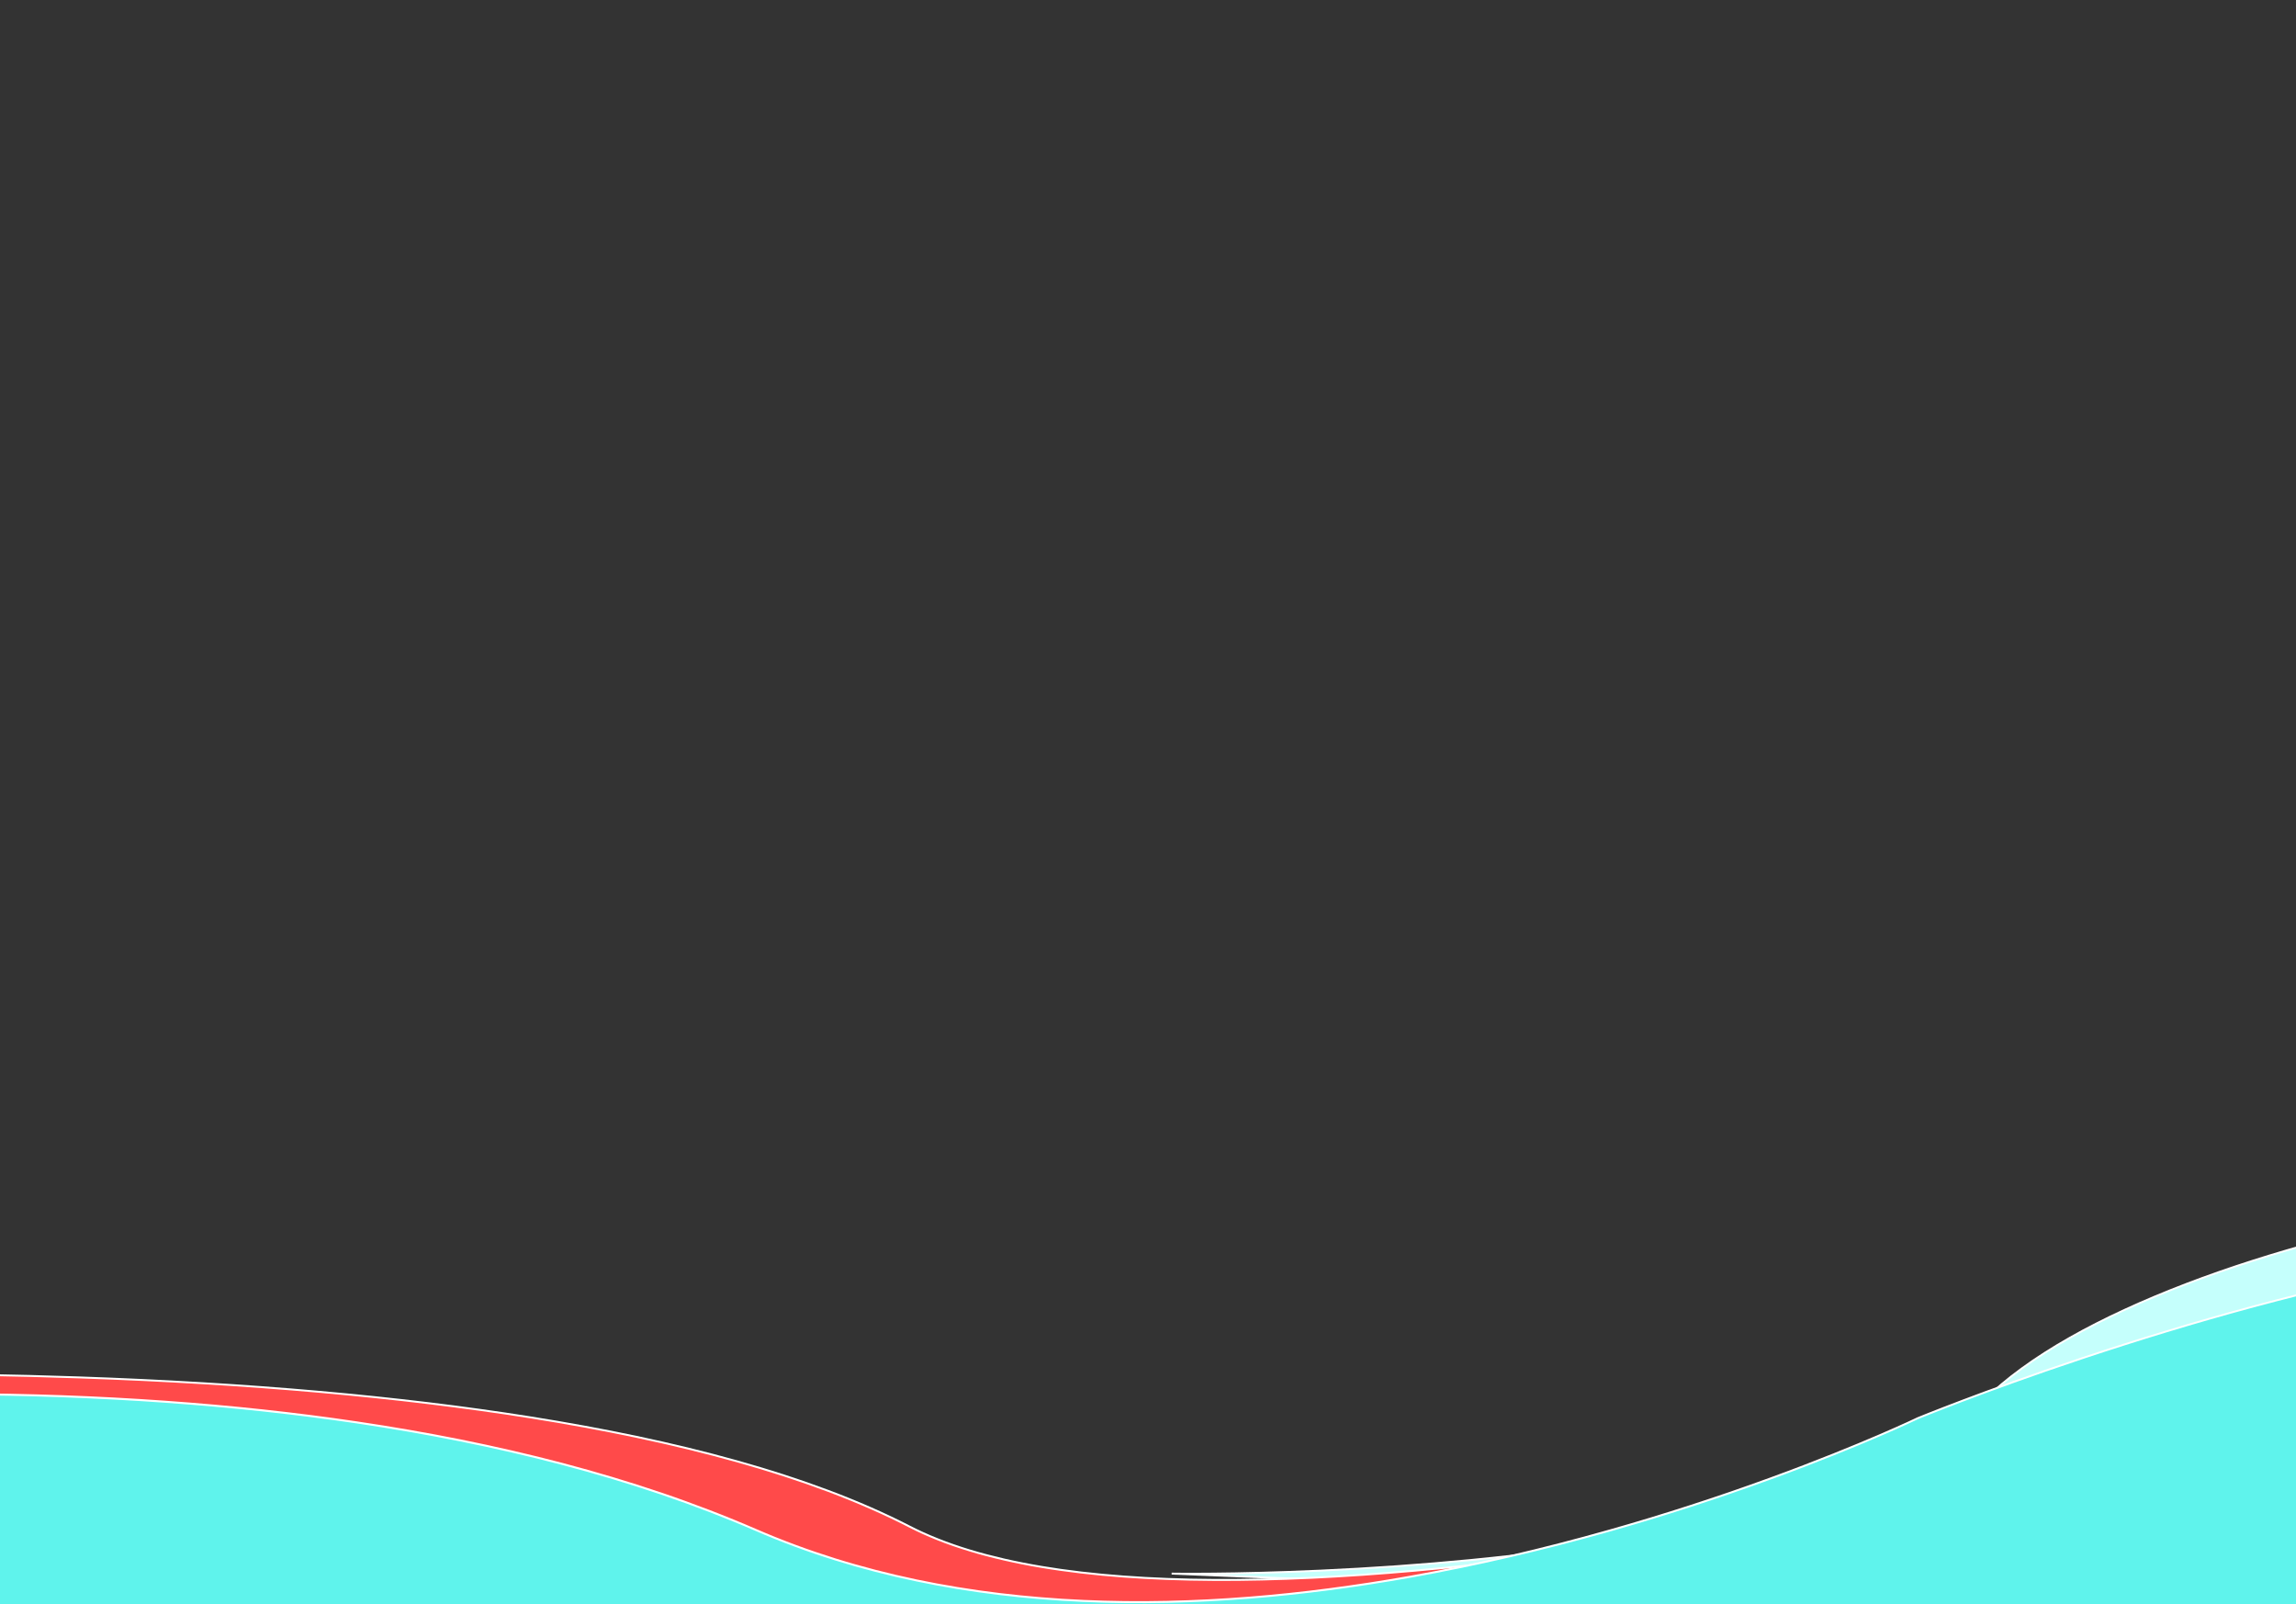 <?xml version="1.0" encoding="utf-8"?>
<!-- Generator: Adobe Illustrator 25.2.1, SVG Export Plug-In . SVG Version: 6.00 Build 0)  -->
<svg version="1.1" id="Calque_1" xmlns="http://www.w3.org/2000/svg" xmlns:xlink="http://www.w3.org/1999/xlink" x="0px" y="0px"
	 viewBox="0 0 1194 834" style="enable-background:new 0 0 1194 834;" xml:space="preserve">
<rect x="0" y="0" width="1194" height="834" fill="#333333" stroke="none"/>
<style type="text/css">
	.st0{fill:#C5FFFC;}
	.st1{fill:#FFFFFF;}
	.st2{fill:#FF4A4A;}
	.st3{fill:#5FF3EC;}
</style>
<g id="Groupe_67" transform="translate(0 445.616)">
	<g id="Tracé_6" transform="translate(907.356 147.5)">
		<path class="st0" d="M-298.05,224.98c0,0,20.51,0.36,52.77-0.62c32.21-0.97,76.11-3.27,122.96-8.57
			c46.76-5.29,96.44-13.57,140.43-26.51c43.9-12.91,82.15-30.47,106.2-54.36c24.02-23.86,63.5-44.96,109.65-62.17
			C280,55.57,332.65,42.27,383.19,33.94c50.43-8.31,98.78-11.67,136.46-9.01c37.62,2.66,64.64,11.33,72.51,27.11
			s17.44,37.03,27.36,60.03s20.19,47.74,29.47,70.52s17.58,43.56,23.56,58.66c5.98,15.1,9.63,24.51,9.63,24.51L-298.05,224.98z"/>
		<path class="st1" d="M682.9,266.27l-0.73-0.03l-980.25-40.77l0.03-0.99c0.08,0,2.11,0.03,5.82,0.05c3.71,0.02,9.1,0.02,15.91-0.05
			c6.8-0.06,15.02-0.19,24.38-0.44c9.36-0.24,19.85-0.6,31.22-1.11c6.68-0.3,13.32-0.65,19.93-1.03c6.6-0.38,13.16-0.8,19.67-1.26
			c6.51-0.46,12.96-0.96,19.35-1.49c6.39-0.53,12.71-1.11,18.97-1.71c7.81-0.76,15.51-1.58,23.08-2.45
			c7.57-0.87,15.02-1.8,22.32-2.79c7.31-0.98,14.47-2.02,21.49-3.11c7.02-1.09,13.88-2.23,20.59-3.43
			c21.82-3.88,41.95-8.29,60.37-13.22c18.4-4.92,35.1-10.36,50.07-16.3c14.96-5.94,28.19-12.38,39.67-19.31
			c11.48-6.93,21.21-14.36,29.18-22.27c2.82-2.8,5.88-5.59,9.18-8.36c3.3-2.77,6.82-5.53,10.58-8.26c3.75-2.73,7.74-5.44,11.94-8.13
			c4.2-2.68,8.62-5.34,13.26-7.96c4.35-2.46,8.89-4.9,13.6-7.3c4.72-2.4,9.61-4.78,14.68-7.11c5.07-2.34,10.3-4.64,15.7-6.9
			c5.4-2.26,10.96-4.49,16.67-6.67c5.41-2.07,10.95-4.09,16.61-6.07c5.65-1.98,11.42-3.91,17.3-5.79
			c5.87-1.88,11.85-3.71,17.92-5.49c6.07-1.78,12.24-3.5,18.48-5.17c6.02-1.61,12.09-3.16,18.2-4.65
			c6.11-1.49,12.26-2.92,18.44-4.28c6.18-1.36,12.38-2.66,18.6-3.9c6.22-1.23,12.46-2.4,18.71-3.5c6.56-1.15,13.07-2.22,19.54-3.21
			c6.46-0.98,12.87-1.89,19.22-2.7c6.35-0.81,12.63-1.54,18.84-2.18c6.21-0.64,12.34-1.19,18.39-1.66
			c6.14-0.47,12.13-0.85,17.98-1.13c5.85-0.28,11.55-0.47,17.1-0.56c5.54-0.09,10.93-0.08,16.15,0.02c5.22,0.1,10.28,0.3,15.16,0.59
			c5.08,0.3,9.94,0.71,14.57,1.22c4.63,0.51,9.03,1.12,13.2,1.83c4.16,0.71,8.09,1.52,11.78,2.42c3.69,0.91,7.13,1.91,10.32,3.01
			c3.4,1.18,6.51,2.46,9.32,3.85c2.81,1.39,5.33,2.88,7.54,4.48c2.22,1.6,4.13,3.3,5.74,5.1c1.61,1.8,2.91,3.7,3.91,5.7
			c1.8,3.6,3.72,7.56,5.77,11.88c2.05,4.32,4.21,8.99,6.5,14c2.29,5.02,4.69,10.38,7.21,16.08c2.52,5.7,5.15,11.73,7.9,18.09
			c2.19,5.09,4.46,10.39,6.79,15.89c2.33,5.5,4.73,11.2,7.19,17.09c2.46,5.89,4.99,11.97,7.57,18.23c2.58,6.26,5.22,12.7,7.92,19.31
			c4.59,11.25,8.95,22.06,12.91,31.94c3.96,9.88,7.52,18.83,10.51,26.39c2.99,7.56,5.42,13.72,7.1,18.02
			c1.68,4.3,2.63,6.73,2.67,6.82L682.9,266.27z M-274.49,225.46l955.97,39.78c-0.52-1.34-1.78-4.56-3.64-9.29
			c-1.86-4.73-4.31-10.96-7.24-18.33c-2.92-7.37-6.31-15.87-10.03-25.14c-3.72-9.27-7.77-19.29-12.02-29.71
			c-2.7-6.61-5.33-13.05-7.92-19.31c-2.58-6.26-5.11-12.34-7.57-18.23c-2.46-5.89-4.86-11.59-7.19-17.09
			c-2.33-5.5-4.6-10.8-6.79-15.88c-2.74-6.36-5.37-12.39-7.89-18.08c-2.52-5.69-4.92-11.05-7.2-16.06
			c-2.28-5.01-4.45-9.68-6.5-13.99c-2.04-4.31-3.97-8.27-5.76-11.87c-0.97-1.94-2.24-3.78-3.81-5.53c-1.57-1.75-3.44-3.4-5.61-4.96
			c-2.17-1.56-4.64-3.01-7.39-4.37c-2.76-1.36-5.81-2.61-9.15-3.77c-3.17-1.1-6.6-2.09-10.26-3c-3.67-0.9-7.57-1.7-11.72-2.41
			c-4.14-0.7-8.53-1.31-13.13-1.82c-4.61-0.51-9.45-0.91-14.51-1.21c-9.69-0.58-20.11-0.78-31.11-0.6
			c-11.01,0.18-22.6,0.73-34.63,1.64c-12.04,0.91-24.52,2.19-37.3,3.82c-12.78,1.63-25.87,3.62-39.1,5.95
			c-6.24,1.1-12.47,2.26-18.69,3.5c-6.22,1.23-12.41,2.53-18.58,3.89c-6.17,1.36-12.31,2.79-18.42,4.27
			c-6.1,1.49-12.17,3.04-18.18,4.64c-6.24,1.67-12.4,3.39-18.46,5.17c-6.06,1.78-12.03,3.61-17.9,5.48
			c-5.87,1.88-11.63,3.81-17.27,5.78c-5.65,1.97-11.18,3.99-16.58,6.06c-5.7,2.18-11.25,4.39-16.64,6.65
			c-5.39,2.26-10.61,4.56-15.67,6.89c-5.06,2.33-9.94,4.7-14.65,7.1c-4.71,2.4-9.23,4.83-13.57,7.28c-4.62,2.61-9.02,5.26-13.2,7.93
			c-4.19,2.67-8.15,5.37-11.89,8.09c-3.74,2.72-7.25,5.46-10.53,8.22c-3.28,2.76-6.33,5.53-9.13,8.32c-1.13,1.12-2.3,2.24-3.51,3.35
			c-1.21,1.11-2.45,2.21-3.73,3.3c-1.28,1.09-2.6,2.17-3.95,3.24c-1.35,1.07-2.73,2.13-4.15,3.17c-1.37,1.01-2.77,2.01-4.21,3.01
			c-1.44,1-2.92,1.98-4.43,2.96c-1.51,0.98-3.05,1.95-4.63,2.91c-1.57,0.96-3.18,1.91-4.81,2.84c-3.09,1.77-6.32,3.52-9.66,5.24
			c-3.35,1.72-6.82,3.4-10.41,5.05c-3.59,1.65-7.3,3.27-11.12,4.85c-3.82,1.58-7.76,3.13-11.79,4.63
			c-3.73,1.39-7.58,2.76-11.53,4.09c-3.95,1.34-8,2.65-12.16,3.93c-4.15,1.28-8.41,2.53-12.75,3.75c-4.34,1.22-8.78,2.41-13.3,3.56
			c-4.13,1.05-8.36,2.09-12.68,3.1c-4.31,1.01-8.72,1.99-13.2,2.95c-4.48,0.96-9.04,1.89-13.67,2.8c-4.63,0.91-9.33,1.78-14.1,2.63
			c-6.71,1.19-13.58,2.34-20.61,3.43c-7.03,1.09-14.2,2.13-21.51,3.11c-7.31,0.98-14.77,1.92-22.34,2.79
			c-7.58,0.87-15.28,1.69-23.1,2.45c-6.25,0.61-12.58,1.18-18.98,1.71c-6.39,0.53-12.85,1.03-19.37,1.49
			c-6.51,0.46-13.08,0.88-19.69,1.26c-6.61,0.38-13.26,0.73-19.94,1.03c-5.44,0.25-10.68,0.46-15.69,0.64
			c-5.01,0.18-9.79,0.33-14.32,0.45c-4.52,0.12-8.79,0.21-12.77,0.29C-267.43,225.37-271.12,225.42-274.49,225.46z"/>
	</g>
	<g id="Tracé_5" transform="translate(0 0.561)">
		<path class="st2" d="M-237.33,272.95c0,0,31.69-2.08,82.47-3.5c50.67-1.41,120.27-2.16,196.26,0.47
			c75.74,2.63,157.8,8.62,233.87,20.67c75.82,12.01,145.73,30.05,197.65,56.83c51.81,26.72,137.99,32.01,237.78,24.97
			c99.36-7.01,212.08-26.24,317.91-48.68c105.32-22.33,203.86-47.85,275.91-67.74c71.81-19.82,117.48-34.1,117.48-34.1
			L-127.34,586.49l-182.24-306.01L-237.33,272.95z"/>
		<path class="st1" d="M-127.59,587.07l-0.19-0.32l-182.24-306.01l-0.4-0.68l0.79-0.08l72.25-7.54l0.01,0l0.01,0
			c0.08-0.01,2.14-0.14,5.97-0.36c3.83-0.22,9.43-0.52,16.59-0.87c7.16-0.35,15.87-0.74,25.93-1.13
			c10.06-0.39,21.46-0.78,34.01-1.13c7.36-0.21,14.75-0.39,22.15-0.54c7.4-0.16,14.81-0.29,22.22-0.39
			c7.41-0.11,14.82-0.19,22.22-0.25c7.39-0.06,14.77-0.09,22.13-0.1c9.19-0.01,18.35,0.02,27.45,0.09
			c9.1,0.07,18.15,0.18,27.14,0.32c8.98,0.15,17.9,0.33,26.74,0.56c8.83,0.22,17.59,0.49,26.24,0.79
			c22.02,0.76,43.46,1.77,64.27,3.02c20.8,1.25,40.99,2.74,60.53,4.47c19.53,1.73,38.41,3.69,56.61,5.89
			c18.19,2.2,35.7,4.63,52.51,7.29c4.86,0.77,9.67,1.56,14.43,2.37c4.76,0.81,9.47,1.65,14.12,2.5c4.65,0.85,9.24,1.72,13.76,2.61
			c4.52,0.89,8.97,1.79,13.35,2.72c4.61,0.97,9.16,1.97,13.65,2.98c4.49,1.02,8.92,2.06,13.29,3.12c4.36,1.06,8.66,2.14,12.88,3.25
			c4.22,1.1,8.37,2.22,12.43,3.36c4.26,1.19,8.46,2.41,12.6,3.66c4.13,1.24,8.2,2.52,12.18,3.81c3.99,1.29,7.9,2.61,11.73,3.94
			c3.83,1.34,7.58,2.69,11.24,4.06c3.83,1.44,7.58,2.9,11.26,4.4c3.68,1.49,7.28,3.01,10.8,4.56c3.52,1.54,6.95,3.11,10.3,4.7
			c3.35,1.59,6.6,3.2,9.77,4.83c2.29,1.18,4.67,2.33,7.12,3.44c2.46,1.11,4.99,2.19,7.61,3.22c2.61,1.04,5.3,2.04,8.06,3
			c2.76,0.96,5.59,1.88,8.49,2.76c2.81,0.85,5.7,1.67,8.67,2.45c2.97,0.78,6.02,1.53,9.13,2.25c3.12,0.71,6.3,1.39,9.56,2.03
			c3.25,0.64,6.57,1.25,9.95,1.81c3.27,0.55,6.62,1.06,10.04,1.55c3.42,0.48,6.91,0.93,10.47,1.35c3.56,0.42,7.18,0.8,10.86,1.15
			c3.68,0.35,7.42,0.67,11.21,0.95c3.66,0.27,7.4,0.51,11.21,0.72c3.81,0.21,7.68,0.39,11.61,0.54c3.93,0.15,7.93,0.26,11.97,0.35
			c4.05,0.09,8.15,0.14,12.29,0.16c4,0.02,8.06,0.01,12.19-0.02c4.13-0.04,8.32-0.1,12.57-0.2c4.25-0.09,8.55-0.22,12.9-0.37
			c4.35-0.15,8.75-0.33,13.18-0.54c4.27-0.2,8.6-0.43,12.99-0.69c4.39-0.26,8.84-0.54,13.34-0.85c4.5-0.31,9.05-0.65,13.63-1.01
			c4.59-0.36,9.22-0.75,13.88-1.17c8.76-0.78,17.72-1.65,26.87-2.62c9.15-0.97,18.48-2.03,27.98-3.19
			c9.5-1.16,19.16-2.41,28.98-3.75c9.81-1.34,19.78-2.77,29.88-4.29l572.08-134.63l0.25,0.94c-0.04,0.01-1.05,0.33-2.97,0.92
			c-1.92,0.59-4.74,1.46-8.39,2.57c-3.66,1.11-8.15,2.47-13.42,4.04c-5.26,1.57-11.3,3.36-18.03,5.34
			c-6.22,1.82-13.37,3.91-21.35,6.21c-7.99,2.3-16.81,4.82-26.36,7.51c-9.56,2.7-19.85,5.57-30.78,8.58
			c-10.94,3.01-22.51,6.16-34.61,9.4c-13.62,3.65-27.21,7.23-40.74,10.74c-13.54,3.51-27.03,6.95-40.44,10.31
			c-13.42,3.36-26.77,6.64-40.01,9.84c-13.25,3.2-26.4,6.31-39.43,9.33c-16.29,3.78-32.39,7.42-48.29,10.91
			c-15.9,3.49-31.59,6.84-47.05,10.04c-15.46,3.2-30.68,6.24-45.63,9.13c-14.96,2.89-29.66,5.62-44.05,8.18c0,0-0.01,0-0.01,0
			c0,0-0.01,0-0.01,0c0,0-0.01,0-0.01,0c0,0-0.01,0-0.01,0c-6.05,1.08-12.07,2.13-18.06,3.16c-5.98,1.03-11.93,2.03-17.82,3
			c-5.89,0.97-11.74,1.91-17.52,2.82c-5.78,0.91-11.51,1.79-17.16,2.64l-977.22,229.99L-127.59,587.07z M-308.73,280.91
			l181.64,305.01l965.48-227.21c-9.04,1.31-17.97,2.55-26.77,3.72c-8.8,1.16-17.48,2.26-26.01,3.27
			c-8.54,1.01-16.93,1.95-25.17,2.81c-8.24,0.86-16.34,1.64-24.26,2.35c-4.67,0.41-9.3,0.8-13.9,1.17
			c-4.59,0.36-9.14,0.7-13.64,1.01c-4.5,0.31-8.95,0.59-13.35,0.85c-4.39,0.26-8.73,0.49-13,0.69c-4.44,0.21-8.84,0.39-13.2,0.54
			c-4.35,0.15-8.66,0.28-12.91,0.37c-4.25,0.1-8.45,0.16-12.58,0.2c-4.13,0.04-8.21,0.04-12.21,0.02
			c-4.15-0.02-8.26-0.08-12.31-0.16c-4.05-0.09-8.05-0.2-11.99-0.35c-3.94-0.15-7.82-0.33-11.63-0.54
			c-3.81-0.21-7.56-0.45-11.23-0.72c-3.8-0.28-7.55-0.6-11.24-0.95c-3.69-0.35-7.32-0.74-10.88-1.15
			c-3.56-0.42-7.06-0.87-10.49-1.36c-3.43-0.48-6.78-1-10.06-1.55c-3.39-0.57-6.72-1.17-9.98-1.82c-3.26-0.64-6.46-1.32-9.59-2.04
			c-3.13-0.72-6.18-1.47-9.16-2.26c-2.98-0.79-5.88-1.61-8.7-2.46c-2.91-0.88-5.76-1.81-8.54-2.77c-2.78-0.96-5.48-1.97-8.11-3.01
			c-2.63-1.04-5.18-2.12-7.65-3.24c-2.47-1.12-4.86-2.27-7.16-3.46c-3.16-1.63-6.41-3.24-9.74-4.82c-3.34-1.59-6.77-3.15-10.28-4.69
			c-3.51-1.54-7.1-3.06-10.77-4.55c-3.67-1.49-7.42-2.95-11.23-4.39c-3.65-1.37-7.4-2.72-11.22-4.06
			c-3.82-1.33-7.73-2.65-11.71-3.94c-3.98-1.29-8.04-2.56-12.16-3.8c-4.13-1.24-8.32-2.46-12.58-3.65
			c-4.06-1.14-8.2-2.26-12.42-3.36c-4.22-1.1-8.51-2.18-12.87-3.24c-4.36-1.06-8.79-2.1-13.28-3.12c-4.49-1.02-9.04-2.01-13.64-2.98
			c-4.37-0.92-8.82-1.83-13.33-2.71c-4.52-0.89-9.1-1.76-13.74-2.61c-4.65-0.85-9.35-1.68-14.11-2.49
			c-4.76-0.81-9.57-1.6-14.42-2.37c-16.8-2.66-34.3-5.09-52.48-7.29c-18.19-2.2-37.06-4.16-56.58-5.89
			c-19.53-1.73-39.71-3.22-60.5-4.47c-20.81-1.25-42.23-2.26-64.24-3.02c-8.65-0.3-17.4-0.56-26.23-0.79
			c-8.83-0.22-17.75-0.41-26.73-0.56c-8.98-0.15-18.03-0.25-27.13-0.32c-9.1-0.07-18.26-0.1-27.44-0.09
			c-7.35,0.01-14.73,0.04-22.12,0.1c-7.39,0.06-14.8,0.14-22.21,0.25c-7.41,0.11-14.82,0.24-22.22,0.4
			c-7.4,0.16-14.79,0.34-22.15,0.54c-12.45,0.35-23.78,0.74-33.78,1.13c-10.01,0.39-18.69,0.78-25.83,1.12
			c-7.15,0.35-12.76,0.65-16.64,0.87c-3.87,0.22-6.01,0.36-6.2,0.37L-308.73,280.91z M862.15,354.13c4.71-0.73,9.47-1.49,14.26-2.26
			c4.79-0.77,9.62-1.57,14.48-2.38c4.86-0.81,9.75-1.64,14.67-2.49c4.91-0.85,9.86-1.72,14.82-2.6c0,0,0.01,0,0.01,0
			c0,0,0.01,0,0.01,0c0,0,0.01,0,0.01,0c0,0,0.01,0,0.01,0c14.39-2.56,29.08-5.29,44.04-8.18c14.95-2.88,30.16-5.93,45.62-9.12
			c15.45-3.19,31.13-6.54,47.03-10.03c15.89-3.49,31.99-7.13,48.28-10.91c13.02-3.02,26.17-6.13,39.42-9.33
			c13.24-3.2,26.58-6.48,40-9.84c13.41-3.36,26.9-6.79,40.44-10.3c13.53-3.51,27.12-7.09,40.73-10.73
			c12.11-3.24,23.68-6.39,34.61-9.4c10.93-3.01,21.22-5.88,30.78-8.57c9.55-2.69,18.37-5.21,26.36-7.51
			c7.98-2.3,15.13-4.38,21.35-6.2c2.95-0.87,5.77-1.7,8.45-2.49c2.68-0.79,5.22-1.55,7.61-2.26c2.39-0.71,4.63-1.38,6.73-2.01
			c2.09-0.63,4.03-1.21,5.81-1.75L862.15,354.13z"/>
	</g>
	<g id="Tracé_4" transform="translate(61.686)">
		<path class="st3" d="M-309.83,292.18c0,0,24.21-3.4,64.56-6.73c40.28-3.33,96.6-6.58,160.91-6.31
			c64.14,0.27,136.18,4.03,208.22,14.71c71.82,10.65,143.63,28.17,207.65,55.95c63.86,27.72,133.8,37.85,202.67,37.48
			c68.67-0.37,136.28-11.17,195.82-25.37c50.04-12.03,99.25-27.31,147.3-45.74c36.46-13.98,58.13-24.43,58.13-24.43
			s21.69-8.94,56.42-21.22c34.68-12.26,82.32-27.83,134.32-41.15c51.88-13.29,108.07-24.33,160.1-27.61
			c51.91-3.27,99.69,1.17,134.98,18.82c35.23,17.63,55.37,33.26,65.78,46.79s11.08,24.97,7.37,34.21s-11.83,16.31-19.01,21.05
			c-4.24,2.82-8.75,5.22-13.45,7.18L-244.59,662.18L-309.83,292.18z"/>
		<path class="st1" d="M-245.01,662.78l-0.09-0.51l-65.24-370.01l-0.09-0.51l0.52-0.07c0.06-0.01,1.63-0.23,4.58-0.6
			c2.95-0.38,7.28-0.91,12.84-1.54c5.57-0.63,12.37-1.37,20.28-2.15c7.9-0.78,16.91-1.61,26.88-2.44
			c5.85-0.48,11.75-0.94,17.67-1.37c5.92-0.43,11.88-0.83,17.85-1.21c5.97-0.38,11.97-0.73,17.97-1.05c6-0.32,12.01-0.61,18.02-0.88
			c7.51-0.33,15.02-0.62,22.53-0.86c7.5-0.24,15-0.44,22.47-0.59c7.47-0.15,14.92-0.26,22.33-0.32c7.41-0.06,14.79-0.08,22.11-0.04
			c18.64,0.08,37.01,0.45,55.07,1.1c18.04,0.66,35.78,1.6,53.18,2.83c17.39,1.23,34.44,2.75,51.13,4.54
			c16.68,1.8,32.99,3.88,48.91,6.24c4.6,0.68,9.18,1.39,13.74,2.12c4.55,0.73,9.08,1.49,13.58,2.27c4.5,0.78,8.96,1.58,13.38,2.41
			c4.42,0.83,8.8,1.67,13.13,2.54c4.56,0.91,9.09,1.86,13.59,2.83c4.5,0.97,8.97,1.97,13.4,2.99c4.43,1.02,8.82,2.07,13.17,3.14
			c4.34,1.07,8.64,2.17,12.89,3.28c4.45,1.17,8.88,2.37,13.26,3.61c4.39,1.23,8.74,2.5,13.04,3.79c4.31,1.29,8.57,2.61,12.78,3.95
			c4.21,1.34,8.37,2.71,12.47,4.1c4.29,1.45,8.54,2.94,12.75,4.47c4.21,1.52,8.38,3.08,12.5,4.66c4.12,1.58,8.19,3.2,12.21,4.84
			c4.02,1.64,7.98,3.31,11.88,5c3.29,1.43,6.62,2.82,9.99,4.17c3.37,1.35,6.77,2.67,10.21,3.94c3.43,1.27,6.9,2.51,10.39,3.69
			c3.49,1.19,7,2.33,10.53,3.44c3.4,1.06,6.84,2.09,10.32,3.07c3.47,0.99,6.98,1.94,10.52,2.86c3.53,0.91,7.1,1.79,10.68,2.63
			c3.58,0.84,7.18,1.63,10.8,2.39c3.48,0.73,6.99,1.42,10.54,2.08c3.55,0.66,7.12,1.28,10.72,1.87c3.6,0.59,7.23,1.14,10.87,1.66
			c3.64,0.52,7.3,1,10.98,1.44c3.52,0.43,7.08,0.82,10.66,1.18c3.58,0.36,7.2,0.69,10.83,0.99c3.63,0.3,7.29,0.56,10.96,0.8
			c3.67,0.23,7.36,0.43,11.05,0.6c3.53,0.16,7.1,0.29,10.69,0.39c3.59,0.1,7.2,0.17,10.84,0.21c3.63,0.04,7.28,0.05,10.95,0.03
			c3.66-0.02,7.34-0.07,11.02-0.15c3.51-0.08,7.05-0.18,10.61-0.31c3.56-0.13,7.14-0.29,10.74-0.47c3.6-0.18,7.21-0.4,10.84-0.63
			c3.62-0.24,7.26-0.5,10.89-0.79c6.73-0.54,13.53-1.17,20.39-1.89c6.86-0.72,13.78-1.54,20.74-2.45
			c6.96-0.91,13.97-1.91,21.02-2.99c7.04-1.09,14.12-2.26,21.23-3.53c8.42-1.5,16.92-3.13,25.47-4.88
			c8.55-1.75,17.16-3.64,25.8-5.64c8.65-2,17.33-4.13,26.04-6.37c8.71-2.24,17.45-4.6,26.19-7.08c7-1.98,14-4.03,21.01-6.16
			c7-2.12,14-4.32,20.99-6.58c6.99-2.26,13.96-4.59,20.91-6.97c6.95-2.39,13.87-4.84,20.75-7.35c6.12-2.23,11.93-4.41,17.38-6.49
			c5.45-2.09,10.56-4.09,15.27-5.97c4.71-1.88,9.03-3.65,12.93-5.26c3.89-1.62,7.36-3.08,10.37-4.37c3.25-1.4,6.15-2.66,8.67-3.78
			c2.52-1.12,4.65-2.08,6.39-2.87c1.73-0.79,3.06-1.41,3.96-1.83c0.9-0.42,1.37-0.65,1.39-0.66l0.01-0.01l0.01-0.01
			c0.02-0.01,0.58-0.24,1.63-0.66c1.05-0.43,2.61-1.05,4.62-1.85c2.01-0.8,4.48-1.77,7.38-2.89c2.89-1.12,6.21-2.39,9.91-3.79
			c3.41-1.29,7.34-2.76,11.72-4.38c4.38-1.62,9.22-3.38,14.46-5.25c5.24-1.88,10.87-3.87,16.86-5.94
			c5.98-2.07,12.31-4.23,18.92-6.43c7.43-2.48,14.85-4.9,22.23-7.24c7.38-2.35,14.72-4.63,22.02-6.84
			c7.3-2.21,14.55-4.35,21.74-6.41c7.19-2.06,14.32-4.05,21.39-5.97c8.82-2.39,17.55-4.66,26.15-6.8c8.6-2.14,17.08-4.16,25.42-6.05
			c8.34-1.89,16.55-3.65,24.61-5.28c8.06-1.63,15.97-3.13,23.72-4.5c5.26-0.93,10.46-1.8,15.6-2.61c5.14-0.81,10.22-1.56,15.22-2.25
			c5.01-0.69,9.94-1.32,14.79-1.89c4.85-0.57,9.63-1.07,14.31-1.52c5.11-0.48,10.14-0.9,15.09-1.24c4.95-0.34,9.82-0.61,14.61-0.81
			c4.78-0.2,9.47-0.32,14.07-0.37c4.59-0.05,9.09-0.03,13.49,0.06c2.33,0.05,4.64,0.12,6.92,0.21c2.29,0.09,4.55,0.2,6.79,0.33
			c2.24,0.13,4.46,0.28,6.64,0.45c2.18,0.17,4.34,0.36,6.46,0.57c2.2,0.22,4.38,0.46,6.54,0.72c2.16,0.26,4.29,0.55,6.39,0.86
			c2.1,0.31,4.18,0.64,6.23,0.99c2.05,0.35,4.06,0.72,6.04,1.11c2.05,0.41,4.07,0.84,6.07,1.29c2,0.45,3.97,0.93,5.91,1.43
			c1.94,0.5,3.85,1.03,5.73,1.57c1.88,0.55,3.72,1.12,5.53,1.71c1.87,0.61,3.71,1.25,5.53,1.91c1.81,0.66,3.6,1.35,5.35,2.06
			c1.75,0.71,3.47,1.45,5.16,2.21c1.69,0.76,3.34,1.55,4.95,2.35c3.57,1.79,7.03,3.57,10.36,5.36c3.33,1.78,6.55,3.56,9.64,5.34
			c3.09,1.77,6.05,3.54,8.88,5.3c2.83,1.76,5.53,3.51,8.09,5.25c2.37,1.61,4.64,3.22,6.8,4.82c2.16,1.6,4.22,3.21,6.16,4.8
			c1.95,1.59,3.78,3.18,5.5,4.76c1.72,1.58,3.33,3.15,4.83,4.71c1.37,1.43,2.65,2.86,3.84,4.29c1.19,1.43,2.29,2.85,3.3,4.26
			c1.01,1.42,1.92,2.83,2.74,4.23c0.82,1.4,1.54,2.79,2.17,4.17c0.57,1.25,1.06,2.5,1.48,3.75c0.42,1.25,0.75,2.49,1.02,3.72
			c0.26,1.23,0.45,2.46,0.56,3.68c0.11,1.22,0.14,2.43,0.09,3.63c-0.06,1.43-0.22,2.84-0.5,4.25c-0.27,1.4-0.66,2.8-1.15,4.18
			c-0.49,1.38-1.09,2.74-1.8,4.09c-0.71,1.35-1.52,2.68-2.44,3.99c-0.73,1.05-1.53,2.08-2.4,3.1c-0.87,1.02-1.8,2.03-2.79,3.02
			c-0.99,0.99-2.05,1.97-3.18,2.93c-1.12,0.96-2.31,1.91-3.55,2.83c-2.11,1.57-4.23,2.96-6.21,4.16c-1.98,1.2-3.84,2.21-5.43,3.02
			c-1.59,0.81-2.92,1.43-3.86,1.84c-0.94,0.41-1.48,0.63-1.5,0.64l-0.04,0.02l-0.04,0.01L-244.5,662.68L-245.01,662.78z
			 M-309.24,292.61l65.06,368.98l1706.01-332.24c0.14-0.06,0.76-0.31,1.72-0.74c0.96-0.43,2.28-1.05,3.83-1.85
			c1.55-0.8,3.33-1.78,5.23-2.94c1.9-1.16,3.92-2.49,5.93-3.99c1.22-0.91,2.39-1.84,3.49-2.79c1.1-0.94,2.14-1.91,3.12-2.88
			c0.98-0.97,1.89-1.96,2.74-2.96c0.85-1,1.63-2.01,2.35-3.04c0.89-1.27,1.68-2.56,2.36-3.87c0.68-1.31,1.27-2.63,1.74-3.96
			c0.48-1.33,0.85-2.68,1.11-4.04c0.27-1.36,0.43-2.73,0.48-4.1c0.05-1.16,0.02-2.33-0.09-3.51c-0.11-1.18-0.29-2.37-0.54-3.57
			c-0.26-1.2-0.59-2.4-0.99-3.61c-0.41-1.21-0.88-2.42-1.44-3.64c-0.61-1.36-1.33-2.72-2.13-4.1c-0.8-1.38-1.7-2.76-2.69-4.16
			c-0.99-1.39-2.07-2.79-3.25-4.2c-1.17-1.4-2.44-2.81-3.79-4.22c-1.48-1.55-3.08-3.11-4.79-4.67c-1.71-1.57-3.53-3.15-5.47-4.73
			c-1.93-1.58-3.98-3.17-6.12-4.77c-2.15-1.59-4.4-3.19-6.76-4.79c-2.55-1.73-5.24-3.48-8.06-5.23c-2.82-1.75-5.77-3.52-8.85-5.29
			c-3.08-1.77-6.28-3.54-9.61-5.32c-3.33-1.78-6.77-3.56-10.33-5.34c-11.42-5.71-24.44-10.19-39.05-13.43
			c-14.62-3.24-30.82-5.24-48.57-6.01c-17.77-0.76-37.1-0.28-57.97,1.44c-20.89,1.73-43.32,4.7-67.26,8.93
			c-7.74,1.37-15.64,2.87-23.7,4.5c-8.05,1.63-16.25,3.39-24.59,5.28c-8.34,1.89-16.81,3.91-25.4,6.05
			c-8.59,2.14-17.31,4.41-26.12,6.79c-7.06,1.91-14.19,3.9-21.37,5.96c-7.19,2.06-14.44,4.2-21.73,6.41
			c-7.29,2.21-14.64,4.49-22.01,6.84c-7.38,2.35-14.78,4.76-22.21,7.24c-6.61,2.21-12.93,4.36-18.91,6.43
			c-5.98,2.07-11.61,4.06-16.84,5.94c-5.24,1.88-10.07,3.64-14.45,5.25c-4.38,1.62-8.3,3.08-11.71,4.38
			c-3.63,1.37-6.88,2.62-9.73,3.73c-2.85,1.11-5.3,2.07-7.3,2.86c-2.01,0.79-3.57,1.42-4.66,1.86c-1.09,0.44-1.7,0.69-1.8,0.73
			c-0.08,0.04-0.6,0.29-1.53,0.73c-0.93,0.44-2.27,1.06-4.01,1.85c-1.73,0.79-3.85,1.75-6.34,2.85c-2.49,1.1-5.34,2.35-8.54,3.72
			c-3.01,1.29-6.48,2.76-10.37,4.38c-3.9,1.62-8.23,3.38-12.94,5.27c-4.72,1.88-9.82,3.89-15.28,5.98
			c-5.46,2.09-11.27,4.27-17.4,6.5c-6.89,2.51-13.81,4.96-20.76,7.35c-6.95,2.39-13.93,4.72-20.92,6.98
			c-6.99,2.26-14,4.46-21.01,6.59c-7.01,2.13-14.02,4.18-21.03,6.17c-8.76,2.48-17.5,4.84-26.22,7.09
			c-8.72,2.25-17.42,4.37-26.07,6.38c-8.66,2.01-17.27,3.89-25.83,5.64c-8.56,1.76-17.06,3.39-25.5,4.89
			c-7.11,1.27-14.2,2.44-21.25,3.53c-7.05,1.09-14.07,2.09-21.04,3c-6.97,0.91-13.9,1.73-20.77,2.45
			c-6.87,0.73-13.67,1.36-20.41,1.9c-3.64,0.29-7.28,0.56-10.91,0.79c-3.63,0.24-7.25,0.45-10.85,0.63
			c-3.6,0.18-7.19,0.34-10.76,0.47c-3.57,0.13-7.11,0.23-10.63,0.31c-3.69,0.08-7.37,0.13-11.04,0.15
			c-3.67,0.02-7.33,0.01-10.97-0.03c-3.64-0.04-7.26-0.11-10.85-0.21c-3.59-0.1-7.17-0.23-10.7-0.39c-3.7-0.17-7.39-0.37-11.07-0.6
			c-3.68-0.23-7.34-0.5-10.98-0.8c-3.64-0.3-7.26-0.63-10.85-0.99c-3.59-0.36-7.15-0.76-10.68-1.18c-3.68-0.44-7.35-0.93-11-1.45
			c-3.65-0.52-7.28-1.07-10.89-1.66c-3.61-0.59-7.19-1.22-10.75-1.88c-3.55-0.66-7.08-1.35-10.56-2.08
			c-3.63-0.76-7.24-1.56-10.83-2.39c-3.59-0.84-7.16-1.72-10.7-2.63c-3.54-0.92-7.06-1.87-10.54-2.86
			c-3.48-0.99-6.93-2.02-10.34-3.08c-3.54-1.1-7.06-2.25-10.55-3.44c-3.5-1.19-6.97-2.43-10.41-3.7c-3.44-1.28-6.85-2.59-10.23-3.95
			c-3.38-1.36-6.72-2.75-10.01-4.18c-3.89-1.69-7.85-3.35-11.86-4.99c-4.01-1.64-8.08-3.25-12.19-4.83
			c-4.12-1.58-8.28-3.13-12.48-4.65c-4.21-1.52-8.45-3.01-12.73-4.46c-4.1-1.39-8.25-2.76-12.46-4.1
			c-4.21-1.34-8.46-2.66-12.76-3.95c-4.3-1.29-8.65-2.55-13.03-3.78c-4.38-1.23-8.8-2.43-13.24-3.6c-4.24-1.12-8.53-2.21-12.88-3.28
			c-4.34-1.07-8.73-2.12-13.15-3.14c-4.43-1.02-8.89-2.02-13.39-2.99c-4.5-0.97-9.03-1.91-13.58-2.82
			c-4.32-0.87-8.7-1.71-13.11-2.54c-4.42-0.82-8.87-1.63-13.36-2.41c-4.49-0.78-9.02-1.54-13.57-2.27
			c-4.55-0.73-9.13-1.44-13.73-2.12c-15.91-2.36-32.21-4.44-48.87-6.23c-16.68-1.8-33.72-3.31-51.09-4.54
			c-17.39-1.23-35.11-2.17-53.15-2.83c-18.05-0.66-36.4-1.02-55.03-1.1c-7.32-0.03-14.7-0.02-22.1,0.05
			c-7.41,0.06-14.85,0.17-22.32,0.32c-7.47,0.15-14.96,0.35-22.46,0.59c-7.5,0.24-15.01,0.53-22.52,0.86
			c-6.01,0.26-12.01,0.56-18.01,0.88c-6,0.32-11.99,0.67-17.96,1.05c-5.97,0.38-11.92,0.78-17.84,1.21
			c-5.92,0.43-11.81,0.89-17.66,1.37c-9.16,0.76-17.5,1.52-24.93,2.24c-7.43,0.73-13.93,1.42-19.41,2.03
			c-5.48,0.61-9.93,1.14-13.24,1.56C-306.12,292.19-308.3,292.48-309.24,292.61z"/>
	</g>
</g>
</svg>
